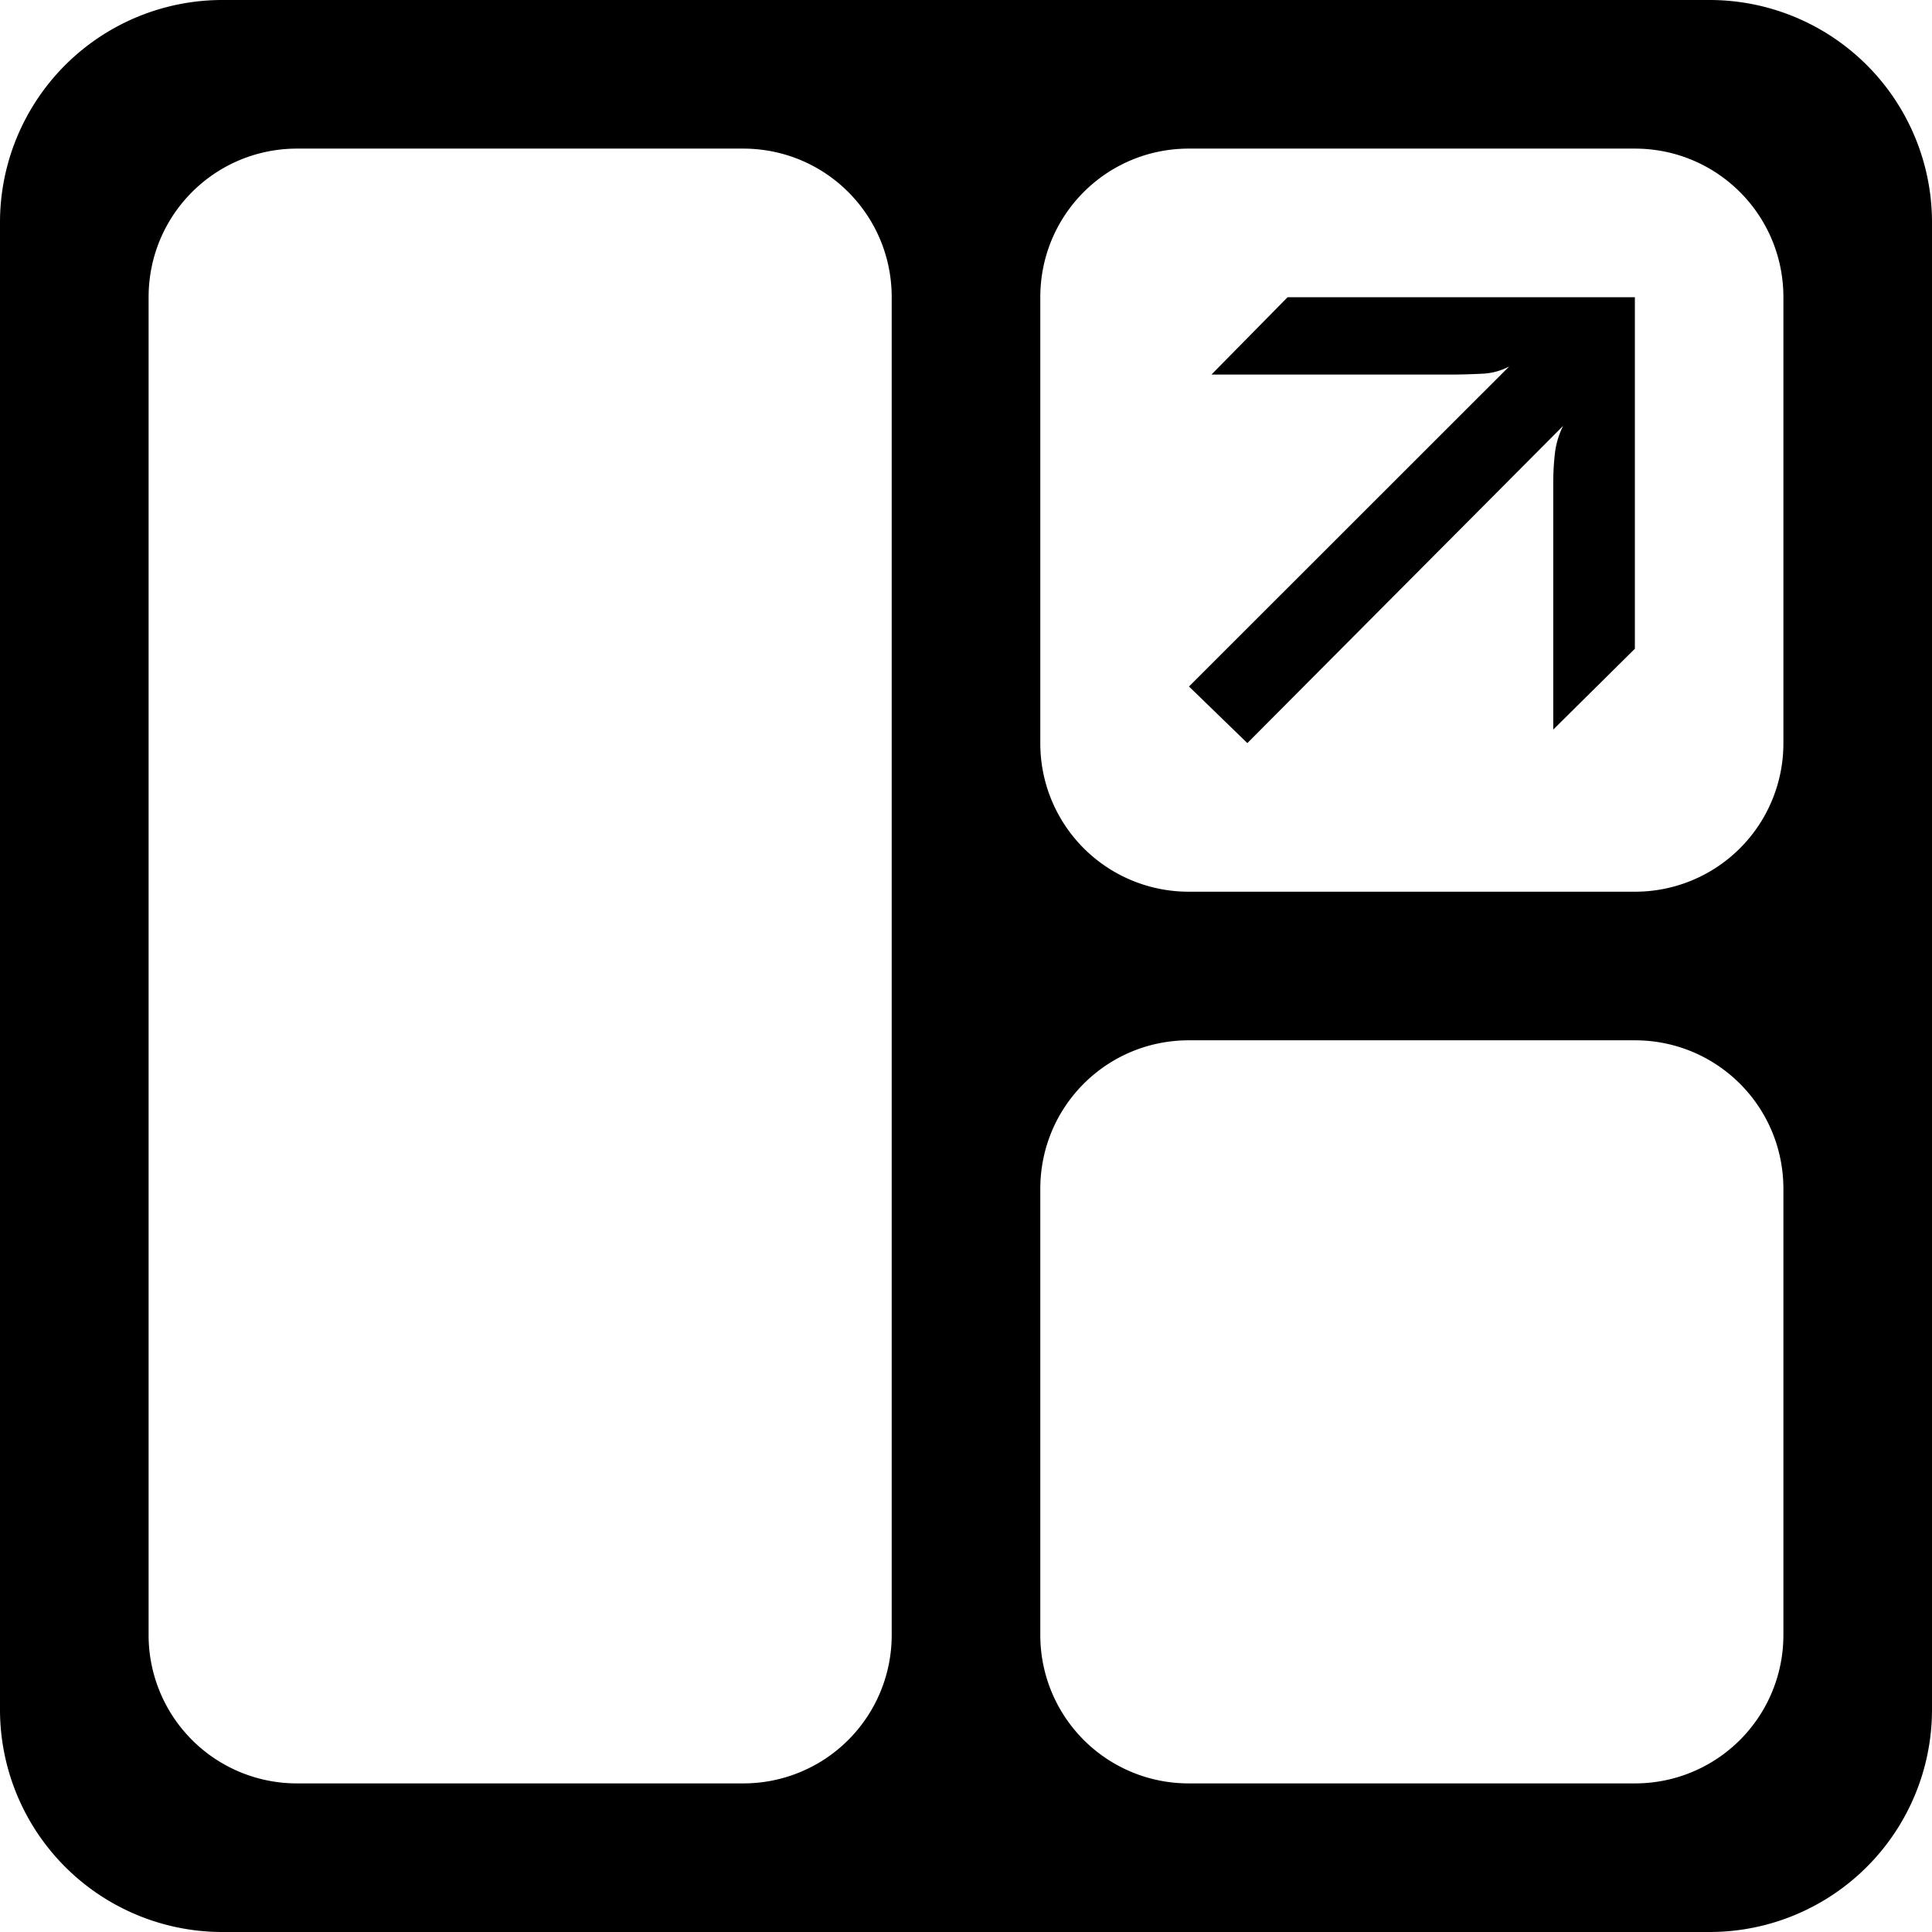<svg role="img" viewBox="0 0 24 24" xmlns="http://www.w3.org/2000/svg"><title>Glance</title><path d="M2.77 0A2.763 2.763 0 0 0 0 2.77v18.46A2.763 2.763 0 0 0 2.77 24h18.46A2.763 2.763 0 0 0 24 21.23V2.77A2.763 2.763 0 0 0 21.23 0Zm.922 1.846h5.539c1.023 0 1.846.824 1.846 1.846v16.616a1.842 1.842 0 0 1-1.846 1.846H3.692a1.842 1.842 0 0 1-1.846-1.846V3.692c0-1.022.824-1.846 1.846-1.846zm11.077 0h5.539c1.022 0 1.846.824 1.846 1.846v5.539a1.842 1.842 0 0 1-1.846 1.846h-5.539a1.842 1.842 0 0 1-1.846-1.846V3.692c0-1.022.823-1.846 1.846-1.846zm1.226 1.846-.946.961h2.964c.148 0 .29-.005.423-.012a.78.78 0 0 0 .312-.089L14.77 8.528l.725.703 3.923-3.941a1.031 1.031 0 0 0-.1.322 3.265 3.265 0 0 0-.023.38v3.071l1.014-1.004V3.692Zm-1.226 9.231h5.539c1.022 0 1.846.823 1.846 1.846v5.539a1.842 1.842 0 0 1-1.846 1.846h-5.539a1.842 1.842 0 0 1-1.846-1.846v-5.539c0-1.023.823-1.846 1.846-1.846z"/></svg>